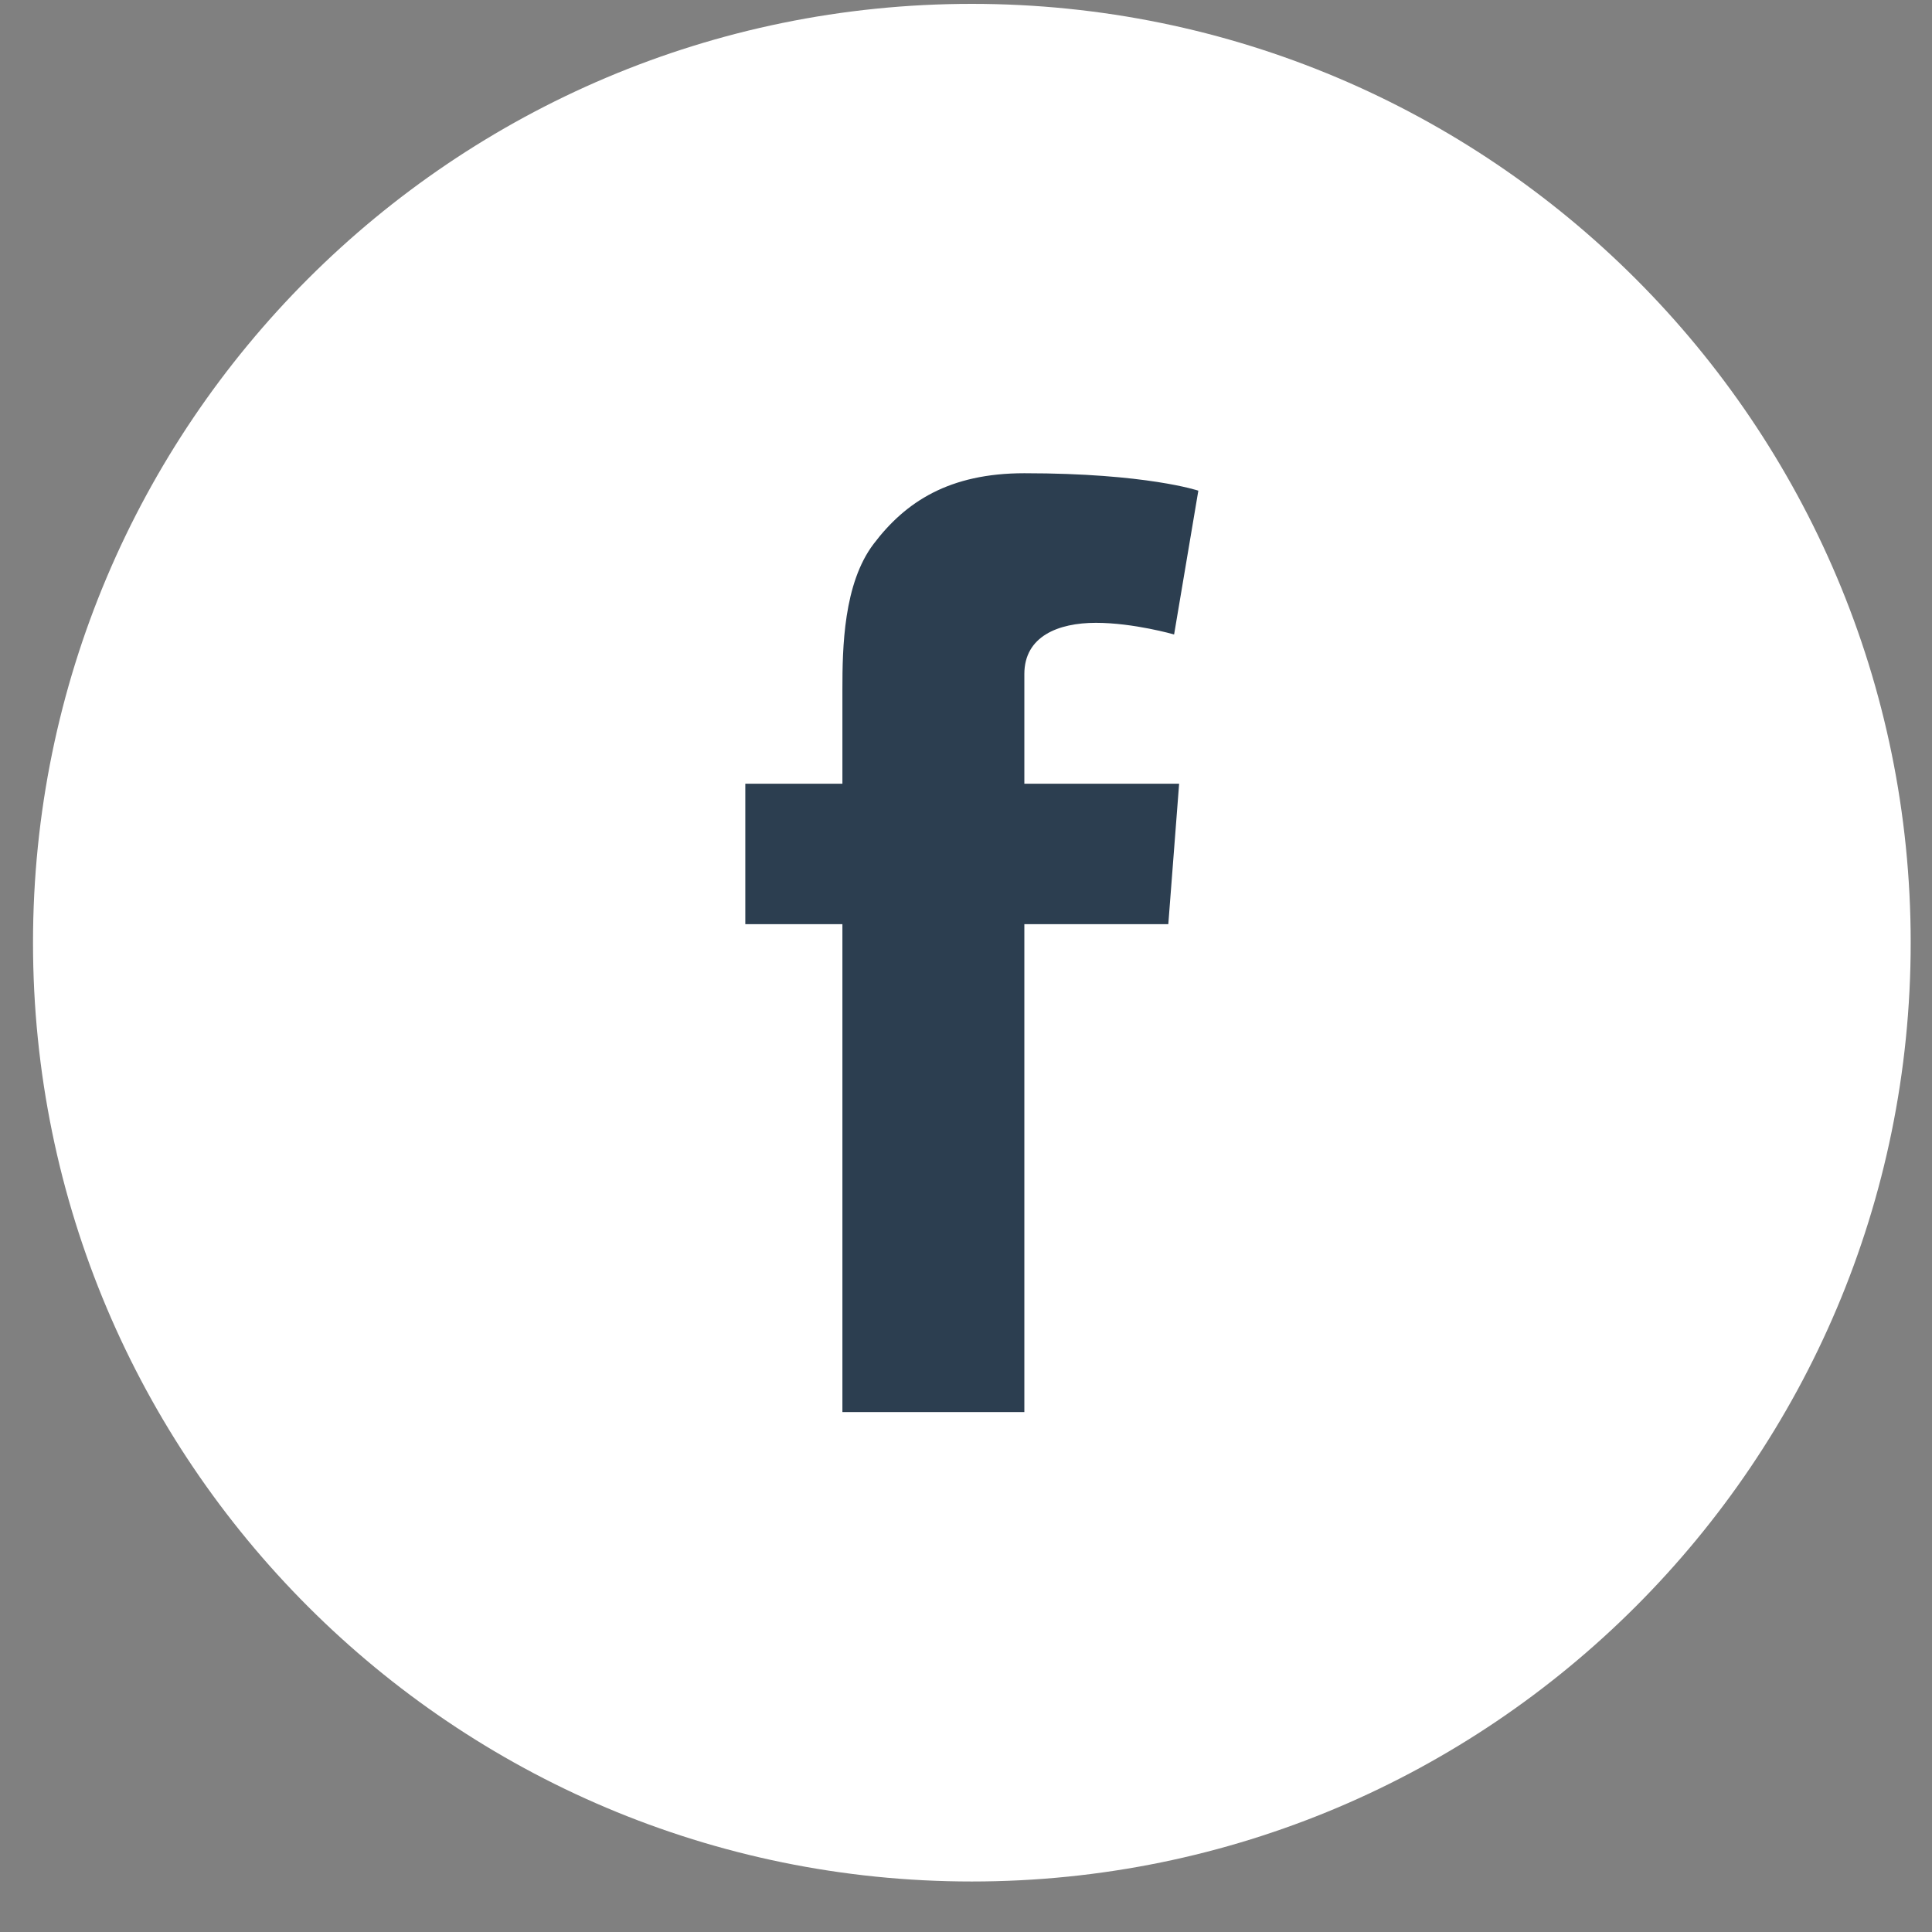 <?xml version="1.0" encoding="UTF-8" standalone="no"?>
<svg width="35px" height="35px" viewBox="0 0 35 35" version="1.1" xmlns="http://www.w3.org/2000/svg" xmlns:xlink="http://www.w3.org/1999/xlink">
    <rect x="0" y="0" width="35" height="35" fill="#808080" stroke="none"/>
    <!-- Generator: Sketch 3.8.3 (29802) - http://www.bohemiancoding.com/sketch -->
    <title>Group 4</title>
    <desc>Created with Sketch.</desc>
    <defs></defs>
    <g id="Page-1" stroke="none" stroke-width="1" fill="none" fill-rule="evenodd">
        <g id="Flat_Social_Icons" transform="translate(-222, -120)">
            <g id="Group-4" transform="translate(222, 120)">
                <path d="M17.605,34.085 C26.999,34.085 34.614,26.471 34.614,17.077 C34.614,7.685 26.999,0.07 17.605,0.07 C8.212,0.07 0.598,7.685 0.598,17.077 C0.598,26.471 8.212,34.085 17.605,34.085" id="Fill-172" fill="#ffffff"></path>
                <path d="M13.502,14.198 L15.261,14.198 L15.261,12.489 C15.261,11.735 15.28,10.573 15.827,9.853 C16.404,9.091 17.195,8.573 18.557,8.573 C20.775,8.573 21.709,8.889 21.709,8.889 L21.27,11.494 C21.27,11.494 20.537,11.283 19.853,11.283 C19.169,11.283 18.557,11.528 18.557,12.211 L18.557,14.198 L21.361,14.198 L21.165,16.742 L18.557,16.742 L18.557,25.581 L15.261,25.581 L15.261,16.742 L13.502,16.742 L13.502,14.198" id="Fill-173" fill="#2c3e50"></path>
            </g>
        </g>
    </g>
</svg>
